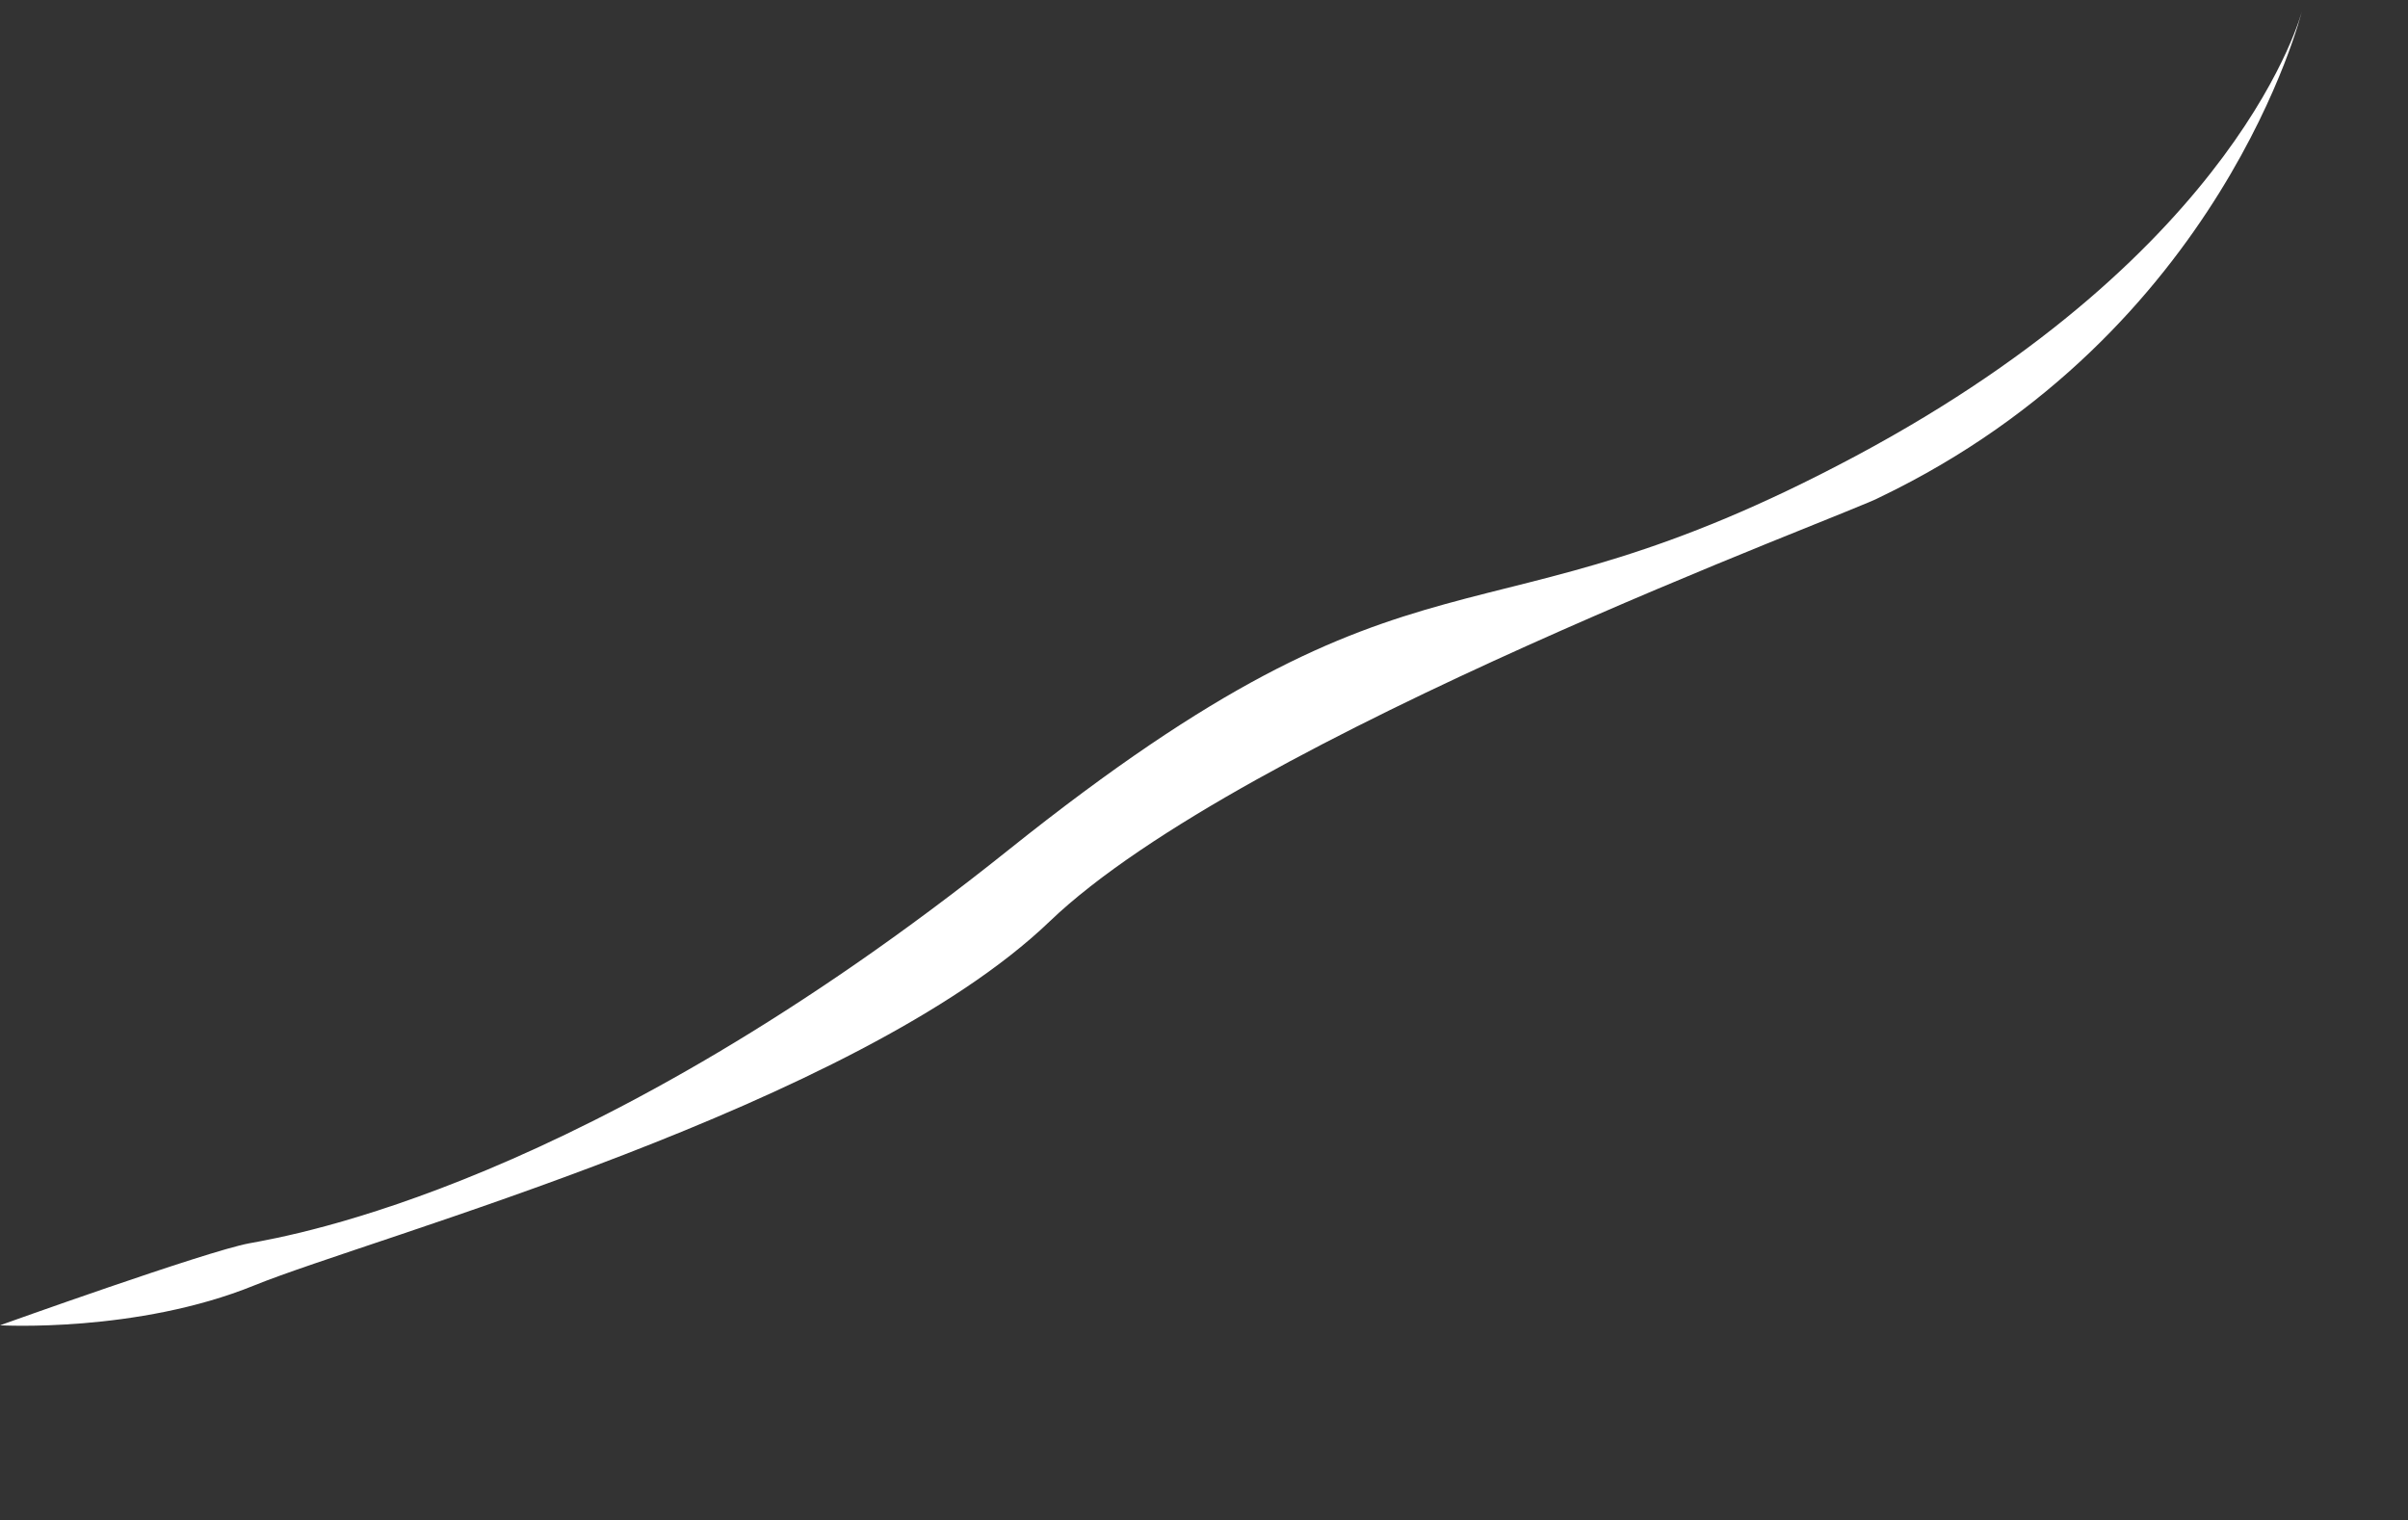 <svg xmlns="http://www.w3.org/2000/svg" width="1285.002" height="811.301" viewBox="0 0 1285.002 811.301">
  <rect x="0" y="0" width="1285.002" height="811.301" fill="#333333" stroke="none"/>
  <path id="Path_3" data-name="Path 3" d="M1225.241,1884.412s-91.768,94.2-324.828,86.483-212.668-87.255-496.711-44.014-434.076-13.127-455.925-20.849-136.923-28.57-136.923-28.57,61.179,40.153,128.184,49.419,326.285,77.989,464.665,44.014,480.688,25.482,496.711,25.482C1102.884,2011.82,1225.241,1884.412,1225.241,1884.412Z" transform="translate(-774.925 -1013.309) rotate(-30)" fill="#fff"/>
</svg>
